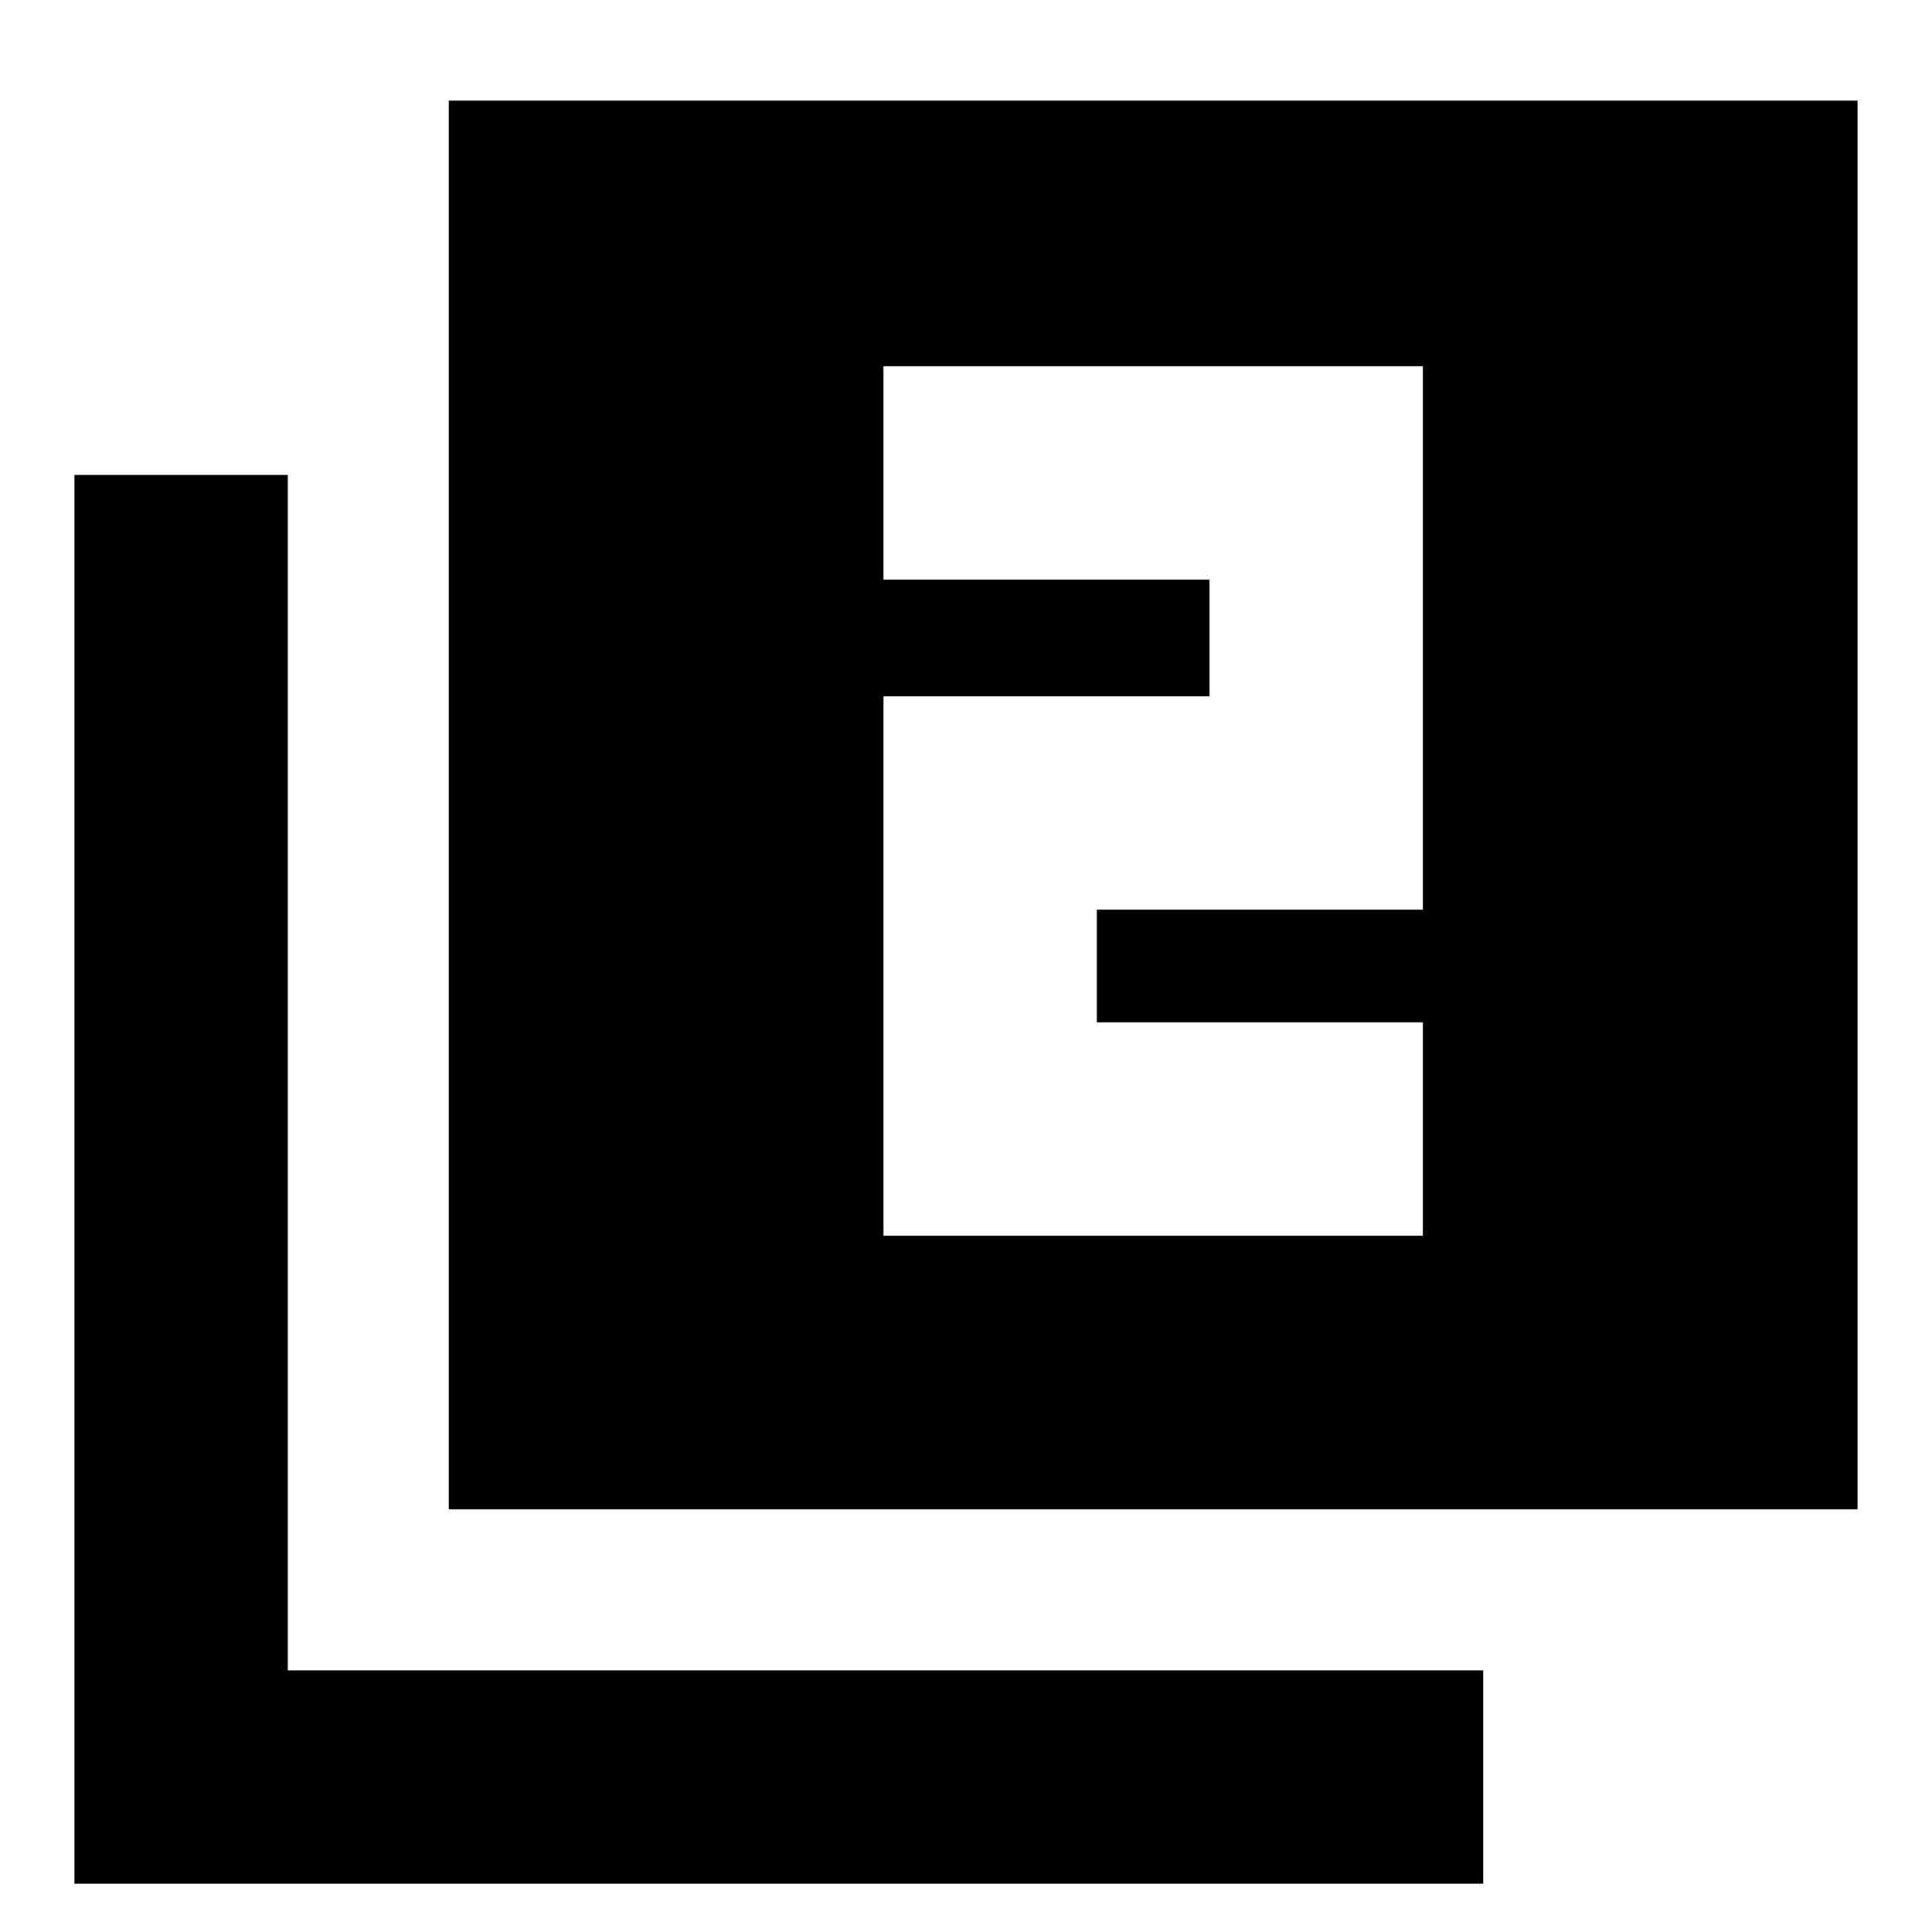 <svg xmlns="http://www.w3.org/2000/svg" height="24" width="24"><path d="M10.975 15.35h6.7V12.7h-4.05v-1.4h4.05V4.55h-6.7V7.2h4.05v1.45h-4.05Zm-5.4 3.4V1.25h17.5v17.5ZM.925 23.4V5.9h2.65v14.85h14.85v2.65Z"/></svg>